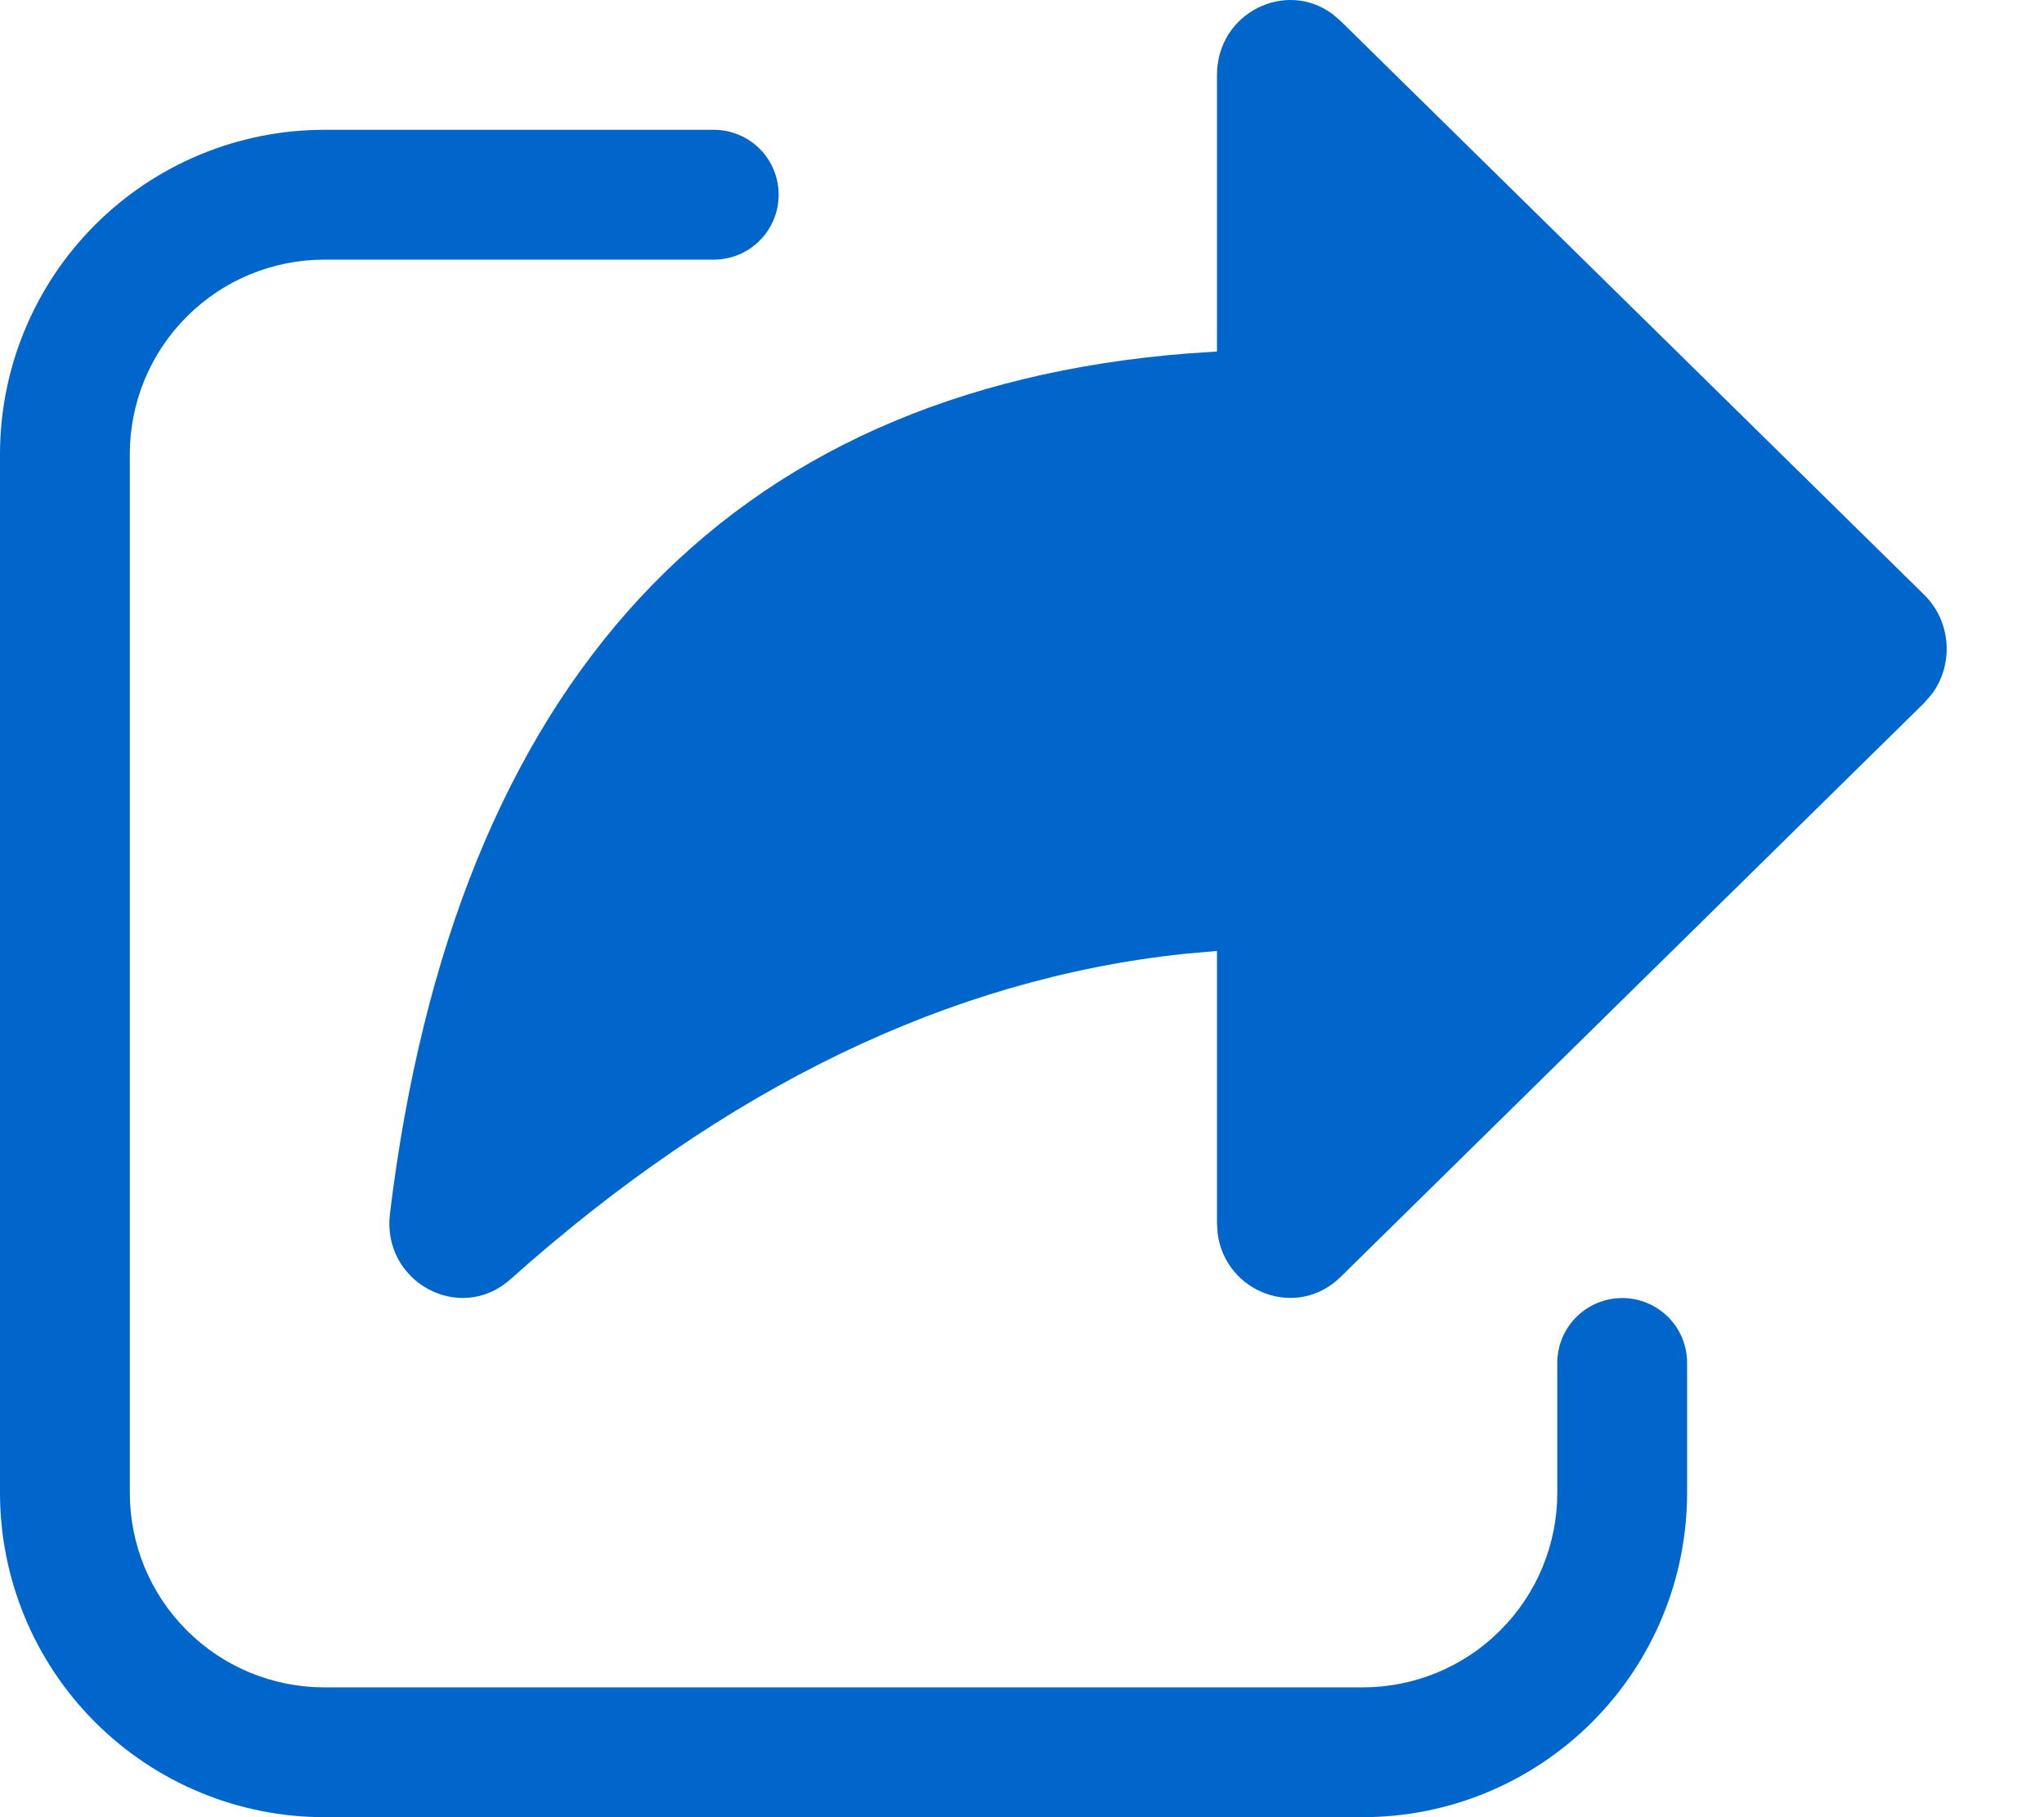 <svg width="27" height="24" viewBox="0 0 18 16" fill="none" xmlns="http://www.w3.org/2000/svg"><path d="M10.717 3.095V0.661C10.717 0.112 11.323 -0.183 11.735 0.124L11.806 0.185L16.945 5.237C17.185 5.473 17.207 5.853 17.01 6.114L16.945 6.189L11.806 11.243C11.419 11.623 10.792 11.38 10.723 10.862L10.717 10.768V8.373L10.423 8.399C8.366 8.619 6.393 9.569 4.495 11.264C4.049 11.662 3.361 11.287 3.434 10.686C4.003 6.011 6.388 3.434 10.46 3.112L10.717 3.095V3.095Z" fill="#0066cc"></path><path d="M2.857 1.143C2.099 1.143 1.373 1.444 0.837 1.98C0.301 2.516 0 3.242 0 4V13.143C0 13.901 0.301 14.627 0.837 15.163C1.373 15.699 2.099 16 2.857 16H12C12.758 16 13.484 15.699 14.02 15.163C14.556 14.627 14.857 13.901 14.857 13.143V12C14.857 11.848 14.797 11.703 14.69 11.596C14.582 11.489 14.437 11.429 14.286 11.429C14.134 11.429 13.989 11.489 13.882 11.596C13.774 11.703 13.714 11.848 13.714 12V13.143C13.714 13.598 13.534 14.034 13.212 14.355C12.891 14.677 12.455 14.857 12 14.857H2.857C2.402 14.857 1.966 14.677 1.645 14.355C1.323 14.034 1.143 13.598 1.143 13.143V4C1.143 3.545 1.323 3.109 1.645 2.788C1.966 2.466 2.402 2.286 2.857 2.286H6.286C6.437 2.286 6.583 2.226 6.69 2.118C6.797 2.011 6.857 1.866 6.857 1.714C6.857 1.563 6.797 1.417 6.69 1.31C6.583 1.203 6.437 1.143 6.286 1.143H2.857Z" fill="#0066cc"></path></svg>